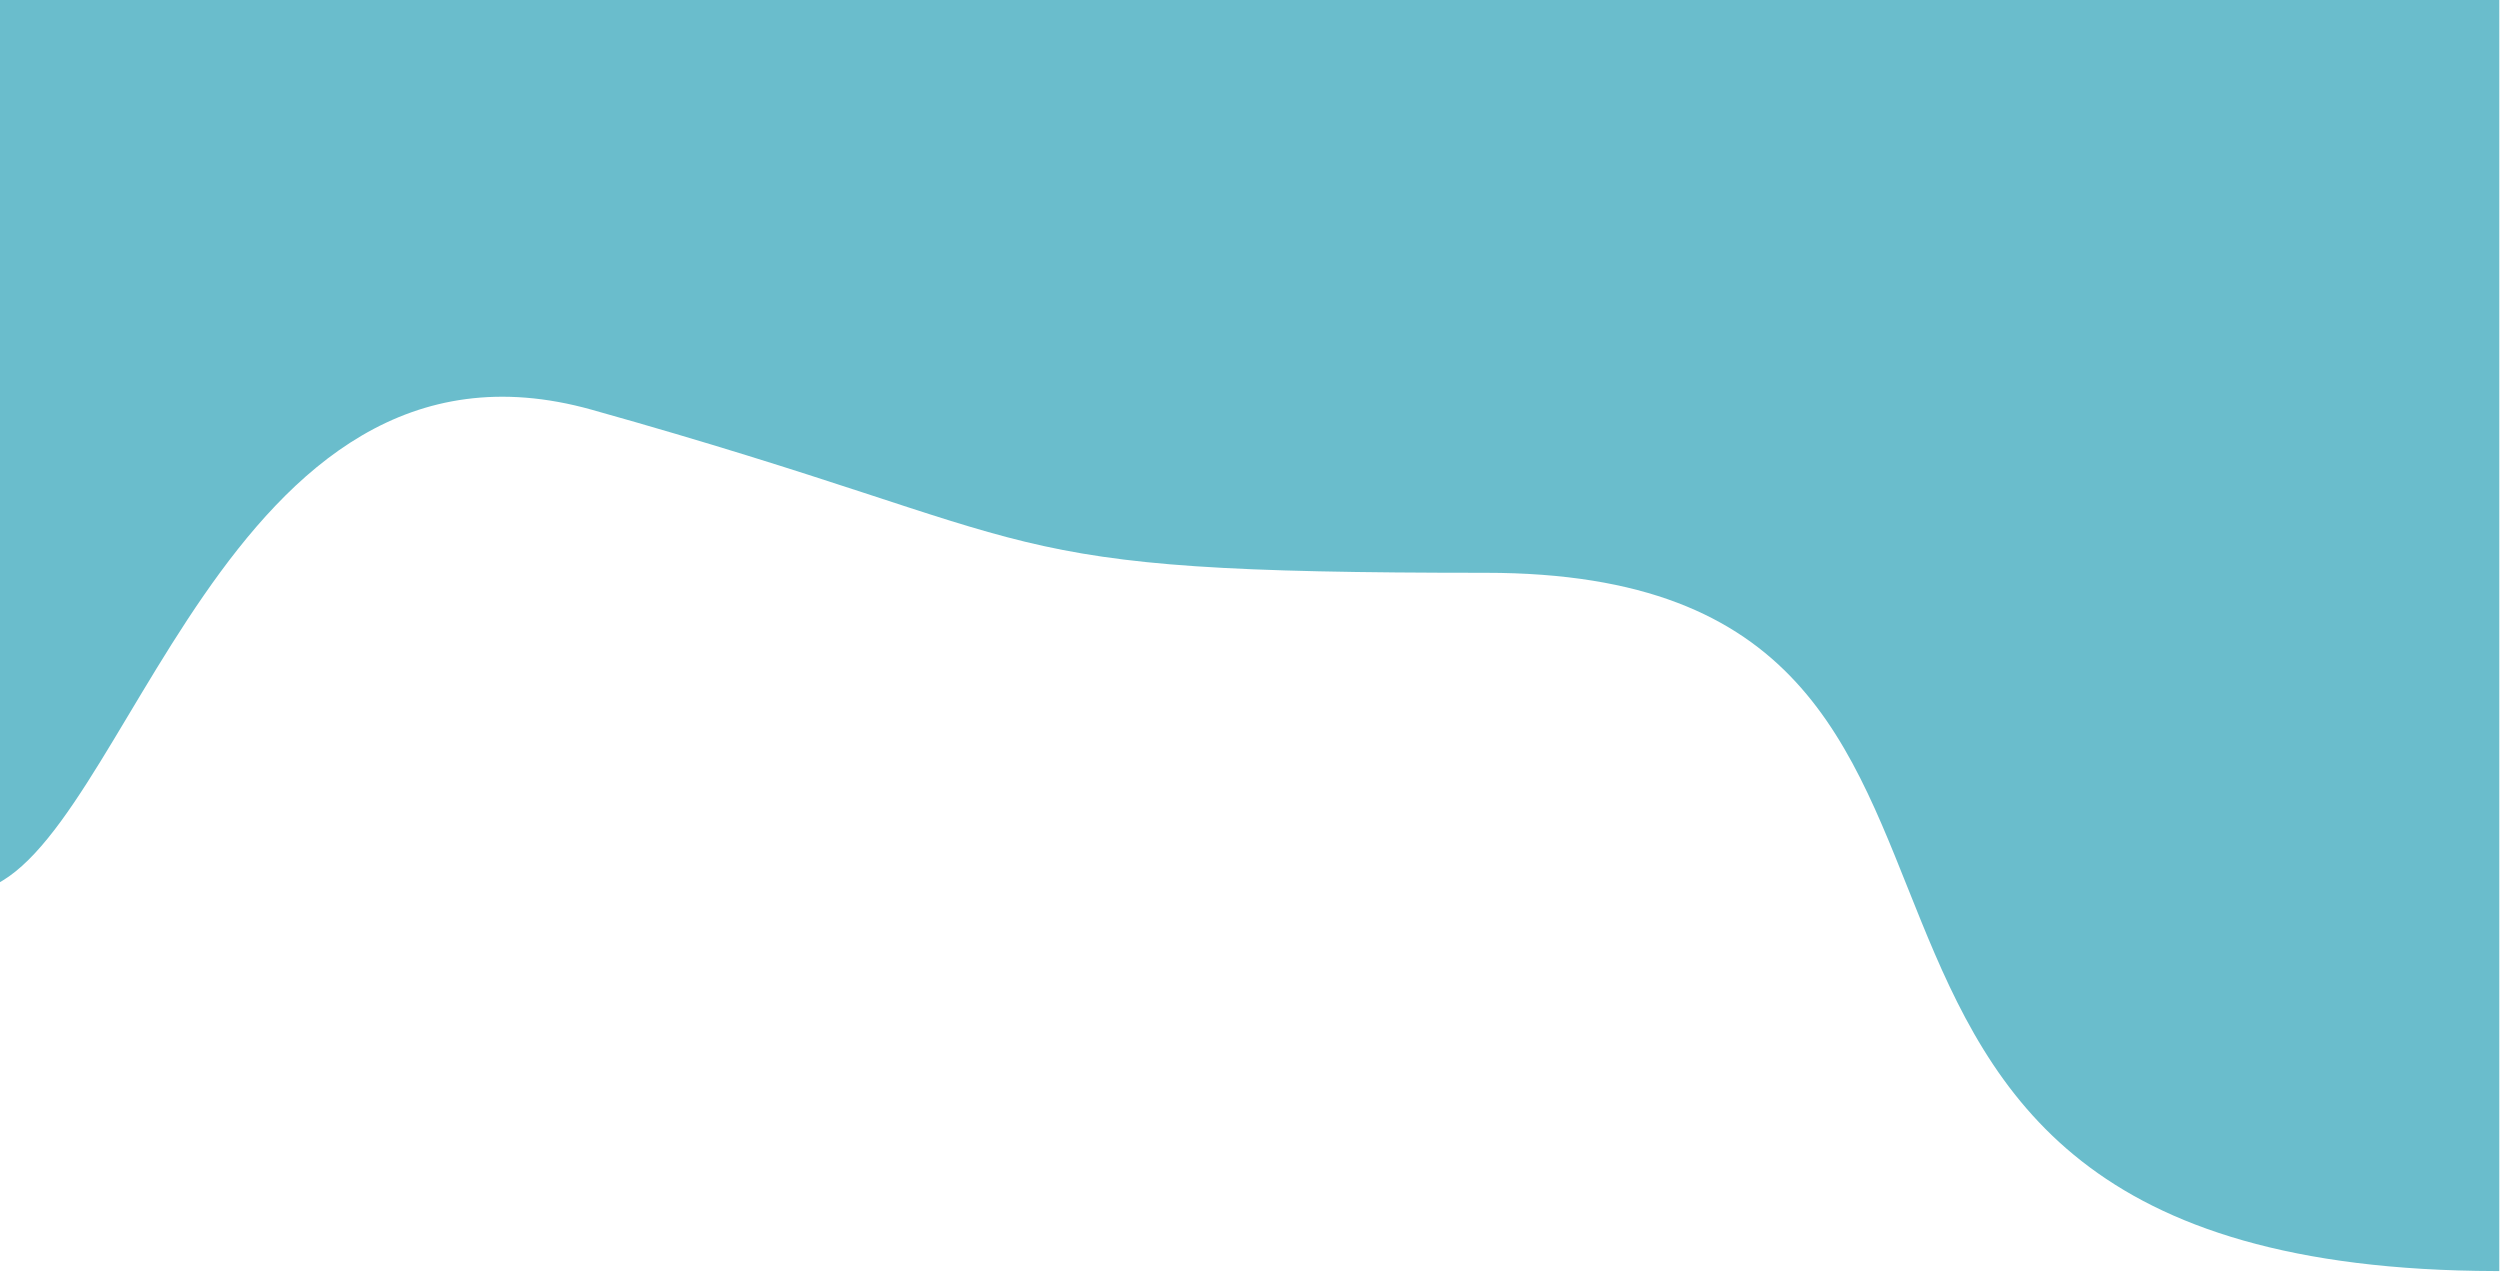 <svg width="1274" height="648" viewBox="0 0 1274 648" fill="none" xmlns="http://www.w3.org/2000/svg">
<path d="M-9 -16V453.37C64.78 432.57 114.28 156.29 301.57 208.8C546.4 277.45 493.91 291.9 757.13 291.9C1079.69 291.9 854.72 646.73 1271.82 647.73H1273.64V-16H-9Z" fill="#6ABDCC"/>
</svg>
